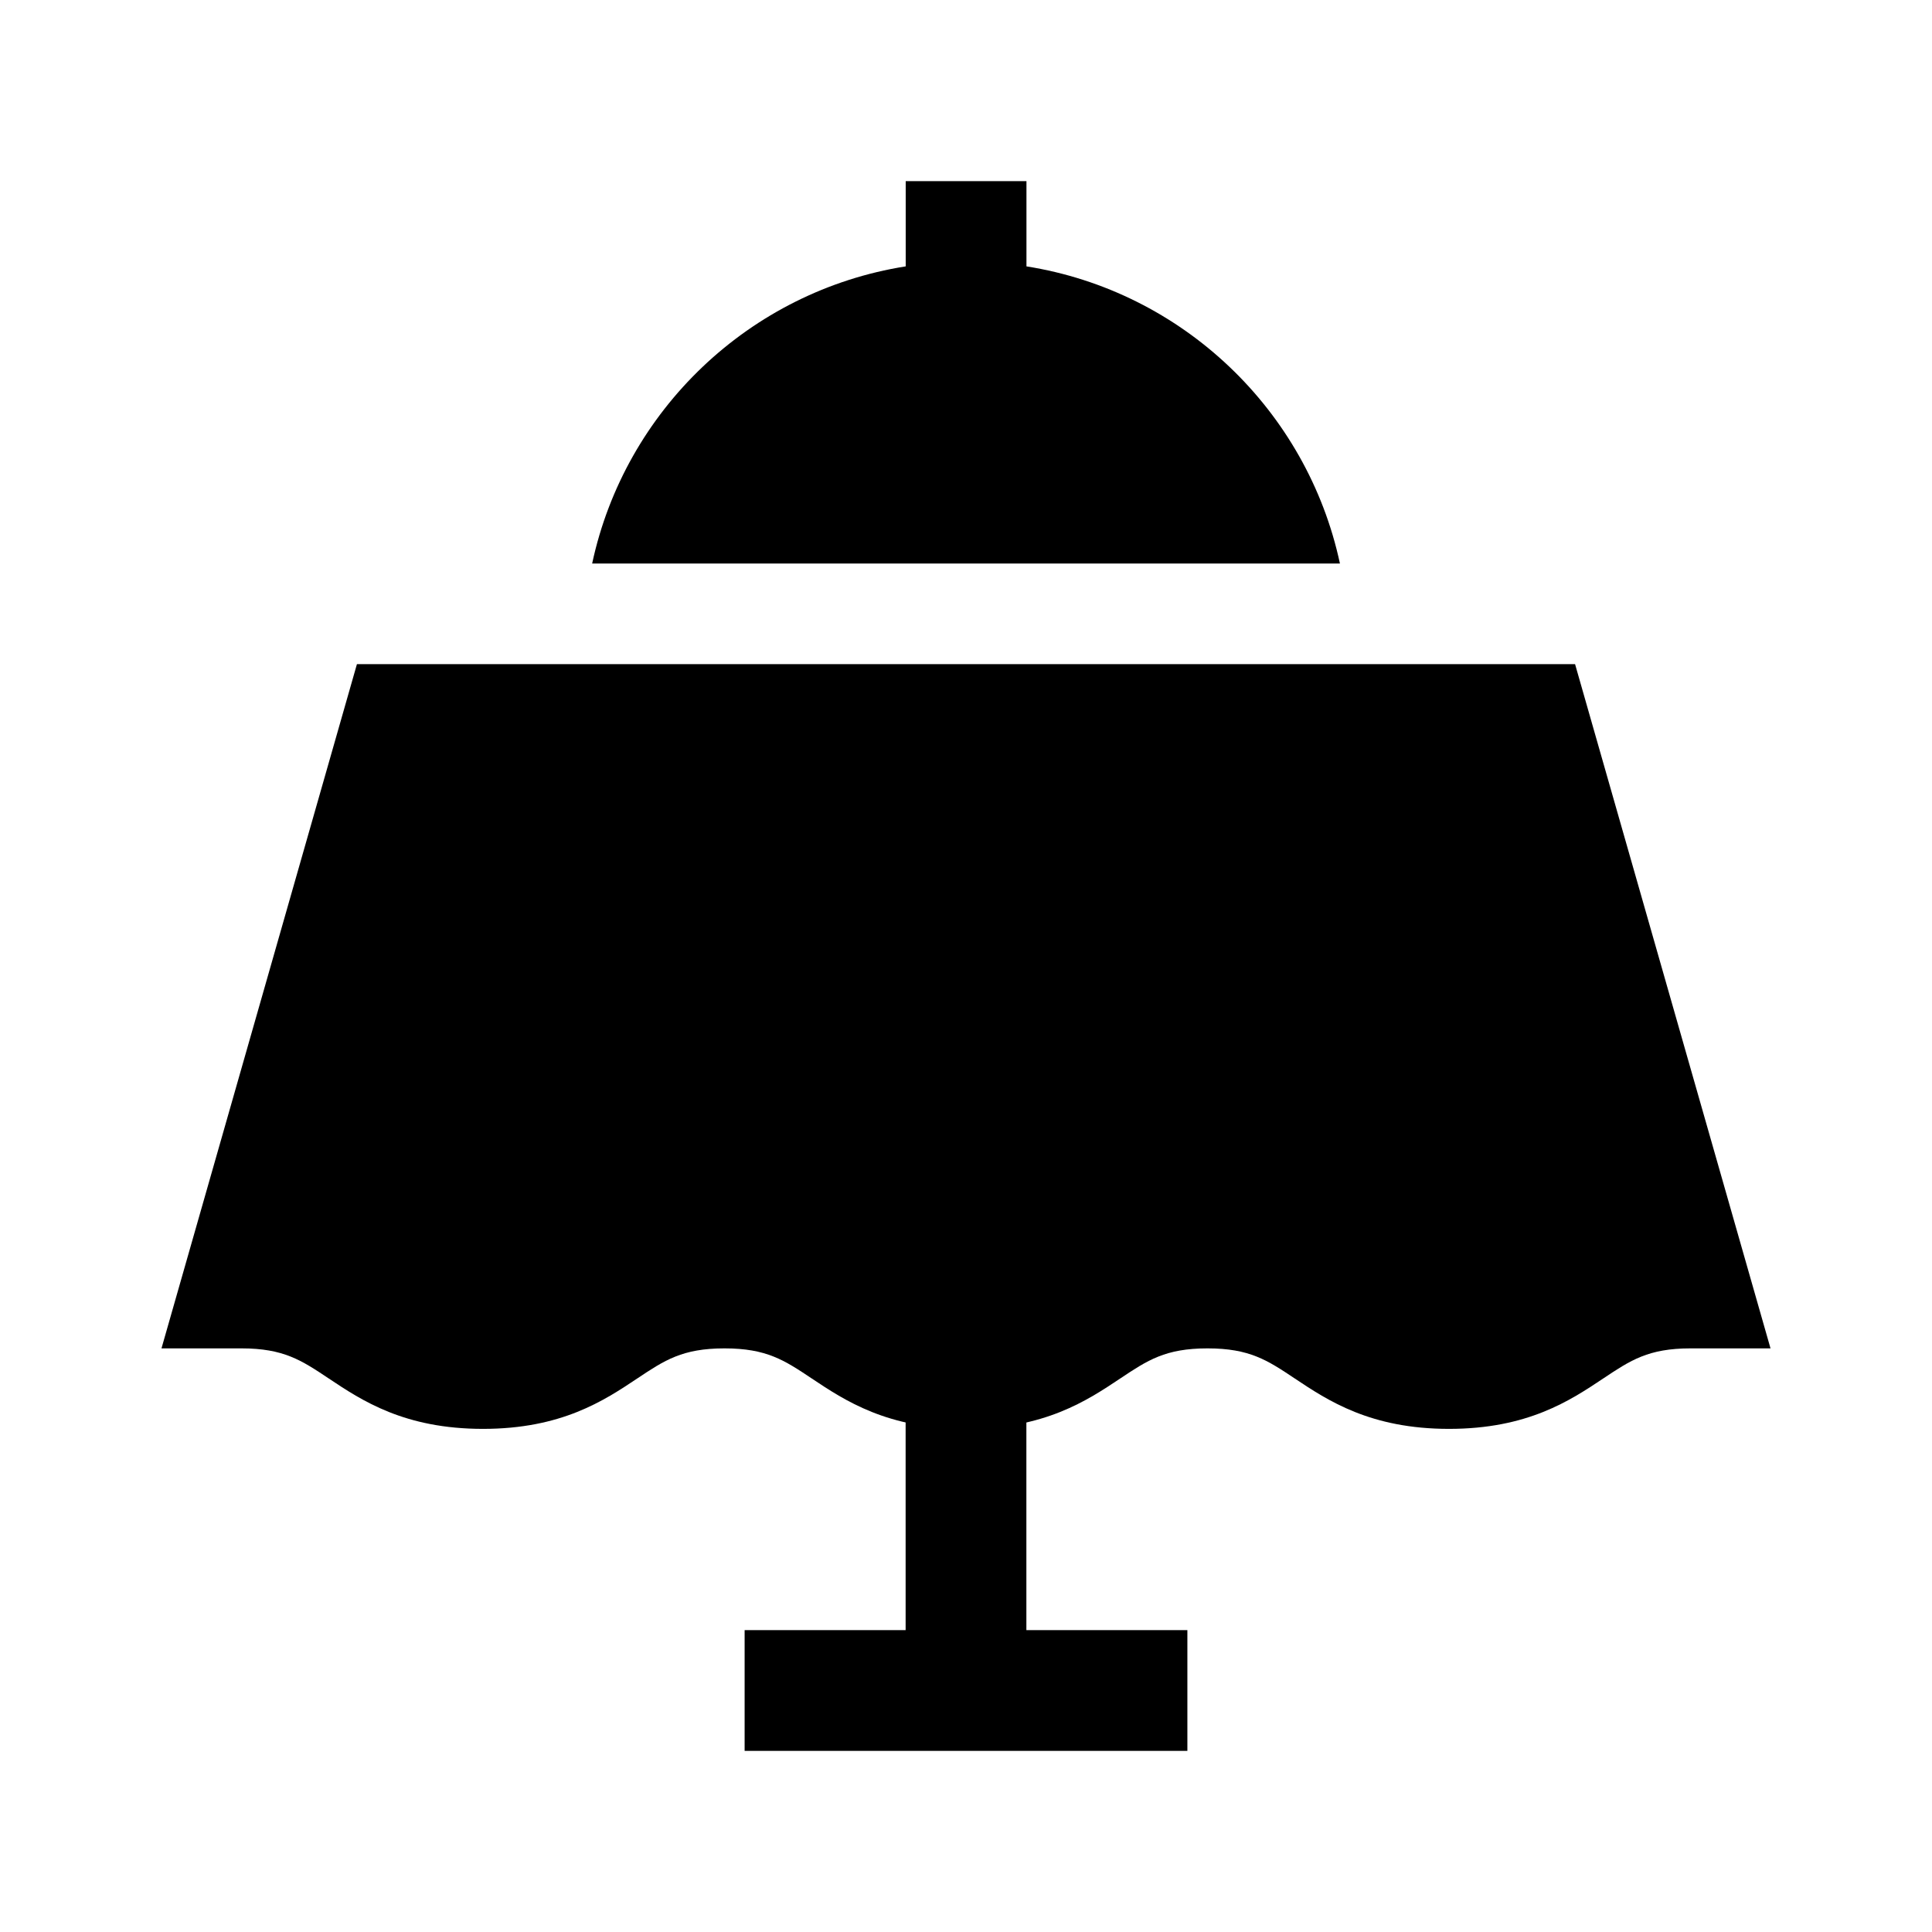 <svg width="24" height="24" viewBox="0 0 24 24" xmlns="http://www.w3.org/2000/svg">
    <path fill-rule="evenodd" clip-rule="evenodd" d="M12.75 16.25V20.25H14.75V21.75H9.25V20.25H11.25V16.25H12.75Z"/>
    <path d="M21.994 16.75H21C20.477 16.75 20.255 16.898 19.919 17.122L19.916 17.124C19.504 17.399 18.976 17.75 18 17.75C17.025 17.75 16.496 17.399 16.084 17.124L16.081 17.122C15.745 16.898 15.523 16.75 15 16.75C14.477 16.75 14.255 16.898 13.919 17.122L13.916 17.124C13.504 17.399 12.976 17.75 12 17.75C11.025 17.75 10.496 17.399 10.084 17.124L10.081 17.122C9.745 16.898 9.523 16.75 9 16.75C8.477 16.75 8.255 16.898 7.919 17.122L7.916 17.124C7.504 17.399 6.975 17.75 6 17.75C5.025 17.75 4.496 17.399 4.084 17.124L4.081 17.122C3.745 16.898 3.523 16.75 3 16.75H2.006L4.434 8.25H19.566L21.994 16.75Z"/>
    <path d="M16.645 7C16.237 5.097 14.689 3.616 12.751 3.309V2.25H11.251V3.309C9.312 3.616 7.764 5.097 7.356 7H16.645Z"/>
</svg>
